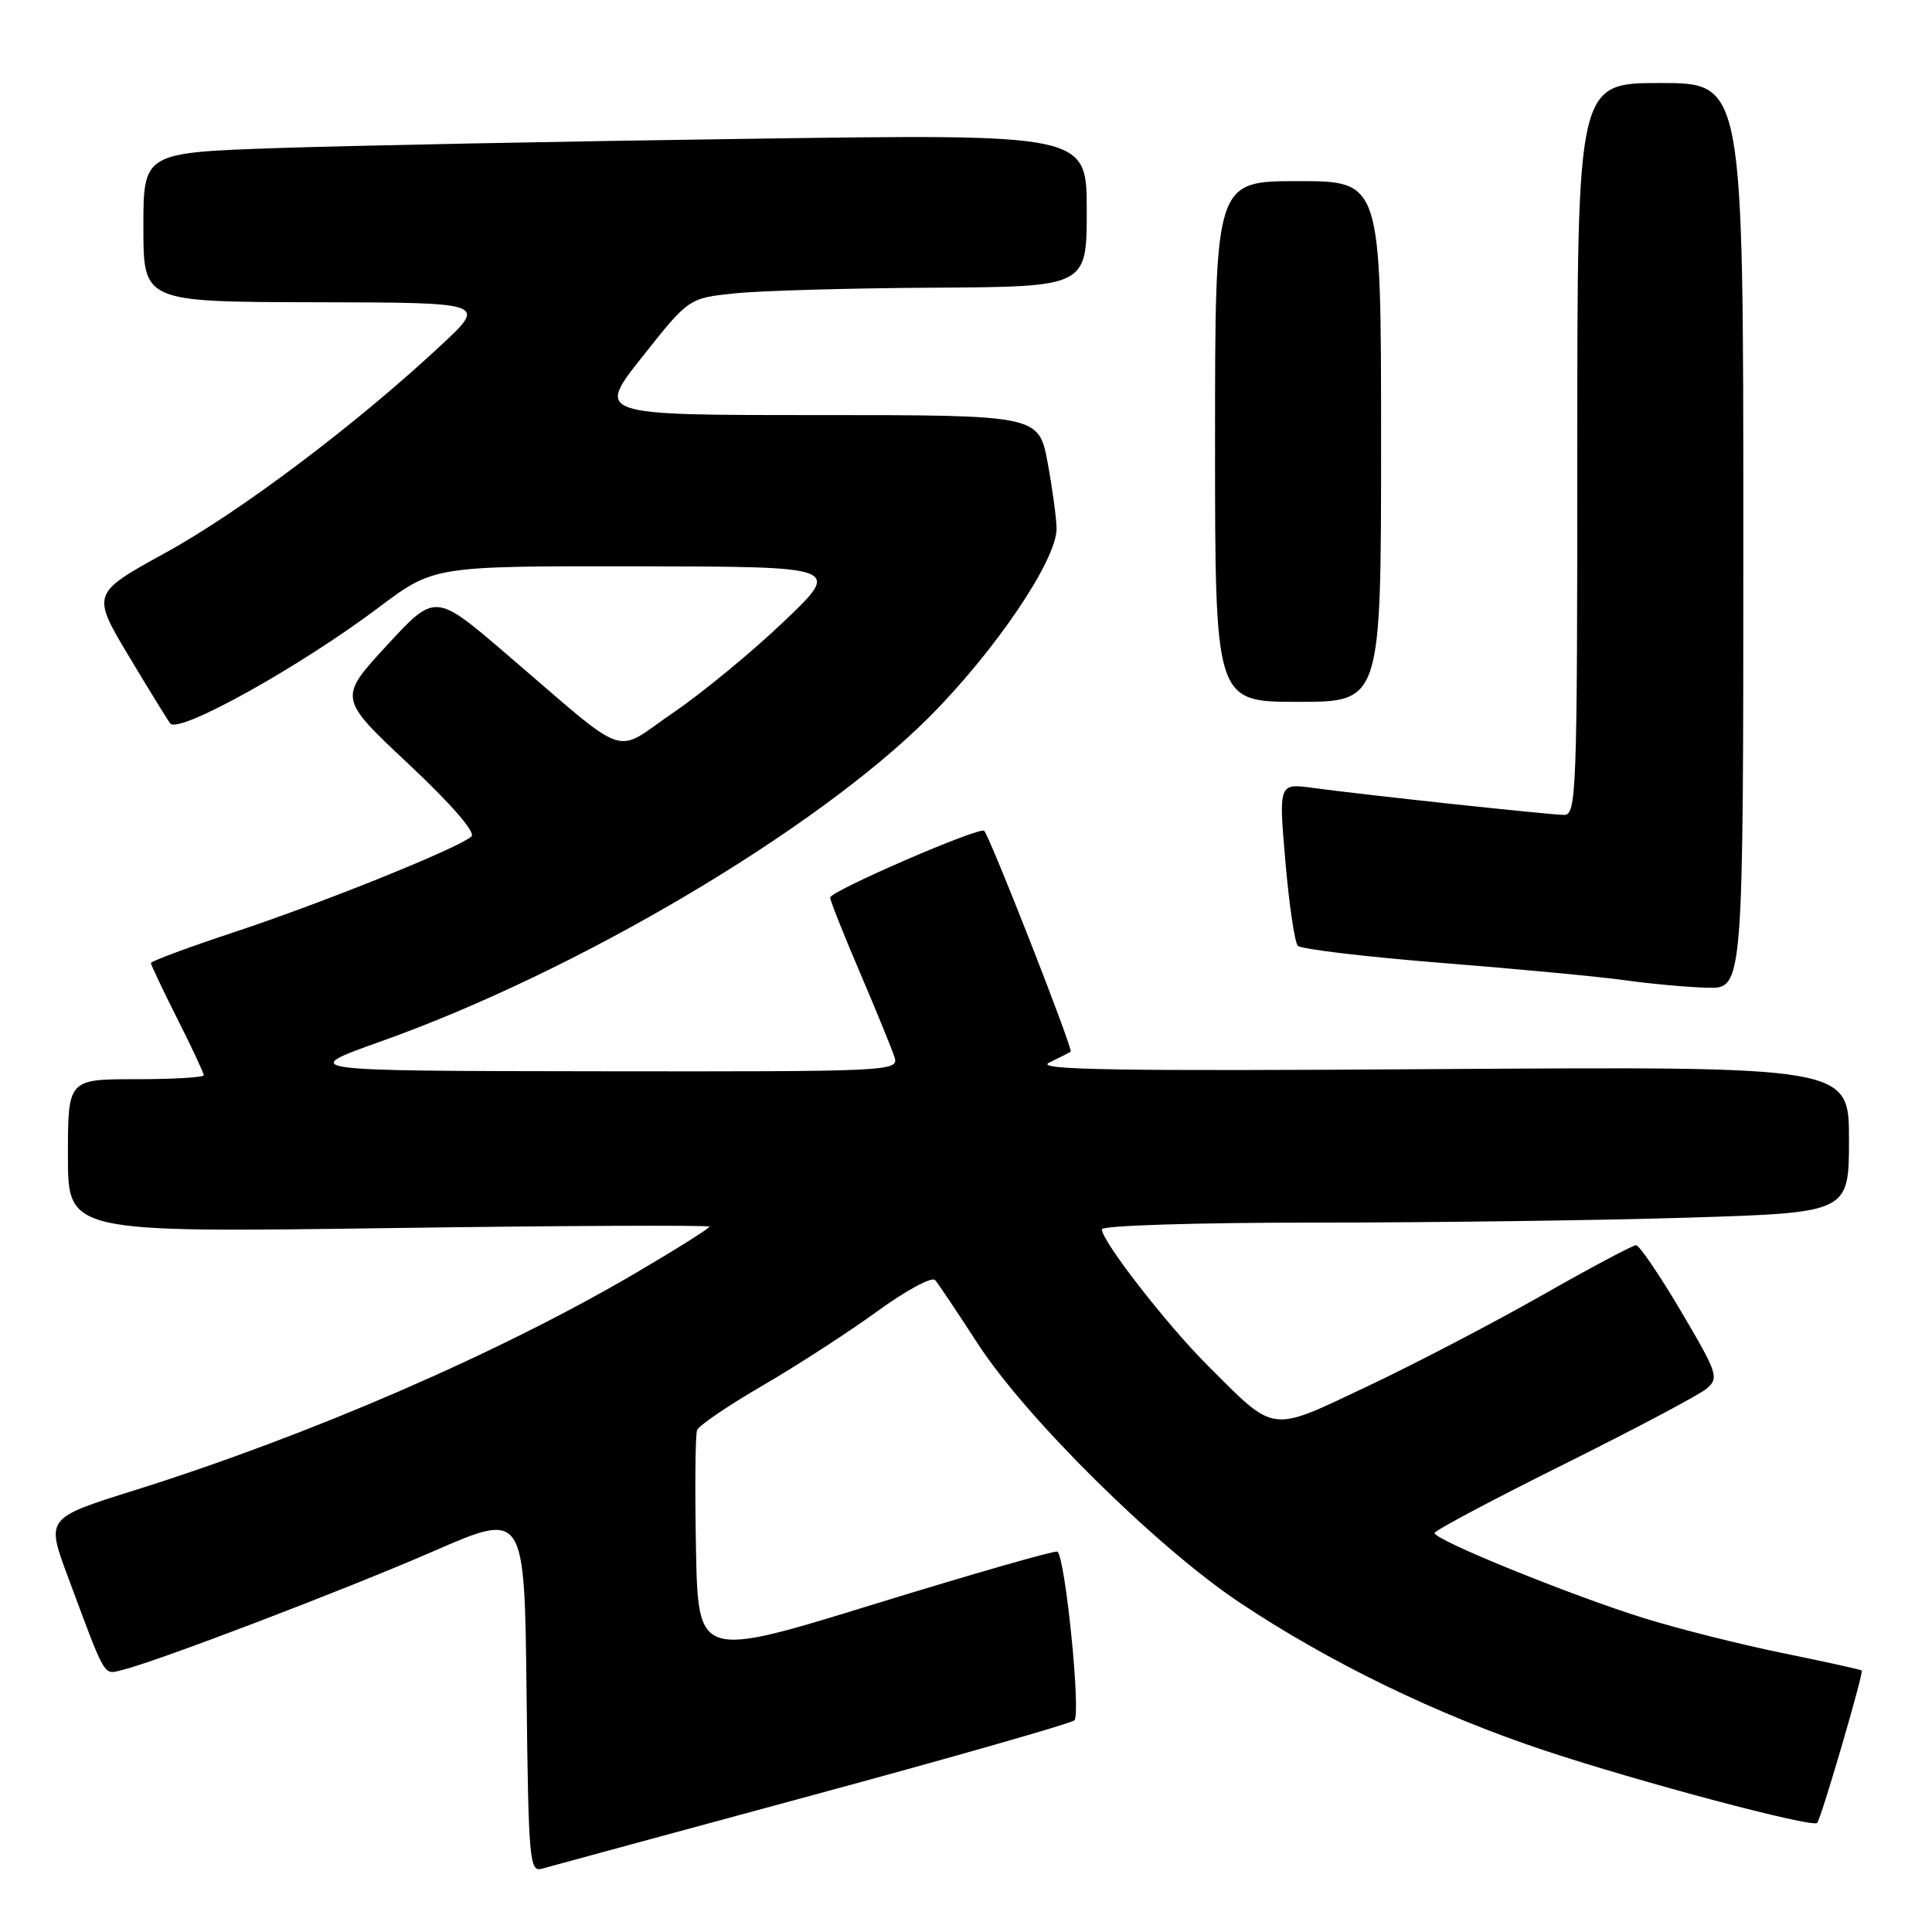 <?xml version="1.0" encoding="UTF-8" standalone="no"?>
<!DOCTYPE svg PUBLIC "-//W3C//DTD SVG 1.1//EN" "http://www.w3.org/Graphics/SVG/1.1/DTD/svg11.dtd" >
<svg xmlns="http://www.w3.org/2000/svg" xmlns:xlink="http://www.w3.org/1999/xlink" version="1.1" viewBox="0 0 256 256">
 <g >
 <path fill="currentColor"
d=" M 107.50 237.92 C 126.20 232.86 141.89 228.37 142.36 227.95 C 143.26 227.14 141.14 206.18 140.10 205.60 C 139.77 205.42 128.93 208.53 116.00 212.51 C 92.50 219.76 92.50 219.76 92.22 205.17 C 92.07 197.15 92.13 190.09 92.37 189.49 C 92.60 188.89 96.51 186.23 101.06 183.59 C 105.61 180.94 112.44 176.52 116.24 173.76 C 120.03 171.00 123.48 169.13 123.91 169.62 C 124.33 170.10 126.86 173.88 129.53 178.00 C 135.89 187.83 153.24 204.99 164.25 212.34 C 176.13 220.27 190.41 227.21 204.64 231.94 C 217.13 236.10 240.12 242.21 240.78 241.55 C 241.30 241.03 246.97 221.64 246.69 221.35 C 246.57 221.23 241.85 220.19 236.21 219.04 C 230.57 217.89 222.25 215.79 217.73 214.38 C 207.84 211.28 189.96 204.00 190.09 203.13 C 190.14 202.78 197.87 198.68 207.28 194.00 C 216.68 189.32 225.17 184.82 226.14 184.00 C 227.80 182.59 227.60 181.98 222.74 173.75 C 219.90 168.94 217.22 165.00 216.78 165.00 C 216.35 165.00 210.70 168.00 204.24 171.68 C 197.78 175.35 187.39 180.77 181.14 183.72 C 168.10 189.88 169.12 190.02 159.93 180.84 C 154.53 175.43 146.00 164.45 146.00 162.89 C 146.00 162.39 158.45 162.00 174.34 162.00 C 189.93 162.00 212.20 161.70 223.84 161.34 C 245.00 160.68 245.00 160.68 245.00 150.99 C 245.00 141.31 245.00 141.31 190.75 141.66 C 147.88 141.95 137.02 141.77 139.00 140.81 C 140.38 140.15 141.67 139.49 141.87 139.35 C 142.24 139.09 131.19 110.89 130.41 110.09 C 129.83 109.49 110.00 118.08 110.00 118.93 C 110.00 119.32 111.78 123.81 113.96 128.90 C 116.14 134.00 118.19 139.03 118.53 140.08 C 119.12 141.95 118.11 142.00 79.32 141.95 C 39.50 141.90 39.50 141.90 50.50 137.98 C 76.46 128.75 108.09 110.04 123.07 95.07 C 131.86 86.27 140.00 74.25 140.00 70.06 C 140.00 68.78 139.47 64.87 138.83 61.37 C 137.65 55.00 137.65 55.00 108.32 55.00 C 78.98 55.00 78.98 55.00 85.13 47.25 C 91.27 39.50 91.27 39.50 97.39 38.87 C 100.75 38.52 112.61 38.18 123.75 38.12 C 144.00 38.00 144.00 38.00 144.00 27.88 C 144.00 17.75 144.00 17.75 99.25 18.39 C 74.64 18.73 46.51 19.29 36.75 19.62 C 19.00 20.23 19.00 20.23 19.00 30.12 C 19.00 40.00 19.00 40.00 41.75 40.05 C 64.50 40.09 64.50 40.09 58.50 45.69 C 47.24 56.20 31.86 67.79 21.97 73.22 C 12.10 78.65 12.10 78.65 17.15 87.08 C 19.93 91.71 22.37 95.67 22.57 95.88 C 23.83 97.21 39.81 88.30 50.21 80.47 C 57.49 75.00 57.49 75.00 84.50 75.04 C 111.50 75.08 111.50 75.08 103.88 82.34 C 99.70 86.34 93.09 91.78 89.21 94.43 C 81.08 99.98 83.78 100.94 66.96 86.54 C 57.66 78.58 57.66 78.58 51.24 85.54 C 44.83 92.50 44.83 92.50 54.13 101.23 C 59.83 106.58 63.06 110.31 62.47 110.84 C 60.78 112.36 42.93 119.57 31.25 123.44 C 25.06 125.49 20.00 127.36 20.00 127.61 C 20.00 127.85 21.58 131.18 23.50 135.00 C 25.43 138.82 27.00 142.19 27.00 142.48 C 27.00 142.76 22.95 143.00 18.00 143.00 C 9.00 143.00 9.00 143.00 9.00 153.16 C 9.00 163.32 9.00 163.32 51.50 162.73 C 74.88 162.40 94.00 162.32 94.00 162.54 C 94.00 162.76 89.68 165.48 84.40 168.58 C 66.35 179.21 41.09 190.17 17.80 197.48 C 6.11 201.15 6.11 201.15 8.96 208.83 C 14.09 222.62 13.67 221.90 16.20 221.28 C 20.80 220.16 45.79 210.62 57.50 205.52 C 69.50 200.29 69.50 200.29 69.77 224.21 C 70.02 246.34 70.16 248.09 71.77 247.62 C 72.72 247.35 88.80 242.99 107.50 237.92 Z  M 231.00 71.00 C 231.00 11.00 231.00 11.00 220.00 11.00 C 209.00 11.00 209.00 11.00 209.00 59.50 C 209.00 105.03 208.89 108.00 207.25 107.98 C 205.26 107.96 180.82 105.33 173.96 104.40 C 169.43 103.79 169.43 103.79 170.32 114.14 C 170.81 119.84 171.55 124.87 171.97 125.32 C 172.39 125.77 181.01 126.79 191.12 127.60 C 201.23 128.40 212.20 129.44 215.50 129.91 C 218.80 130.37 223.64 130.81 226.25 130.88 C 231.00 131.00 231.00 131.00 231.00 71.00 Z  M 183.00 58.50 C 183.00 24.00 183.00 24.00 172.00 24.00 C 161.00 24.00 161.00 24.00 161.00 58.50 C 161.00 93.00 161.00 93.00 172.00 93.00 C 183.00 93.00 183.00 93.00 183.00 58.50 Z "/>
</g>
</svg>